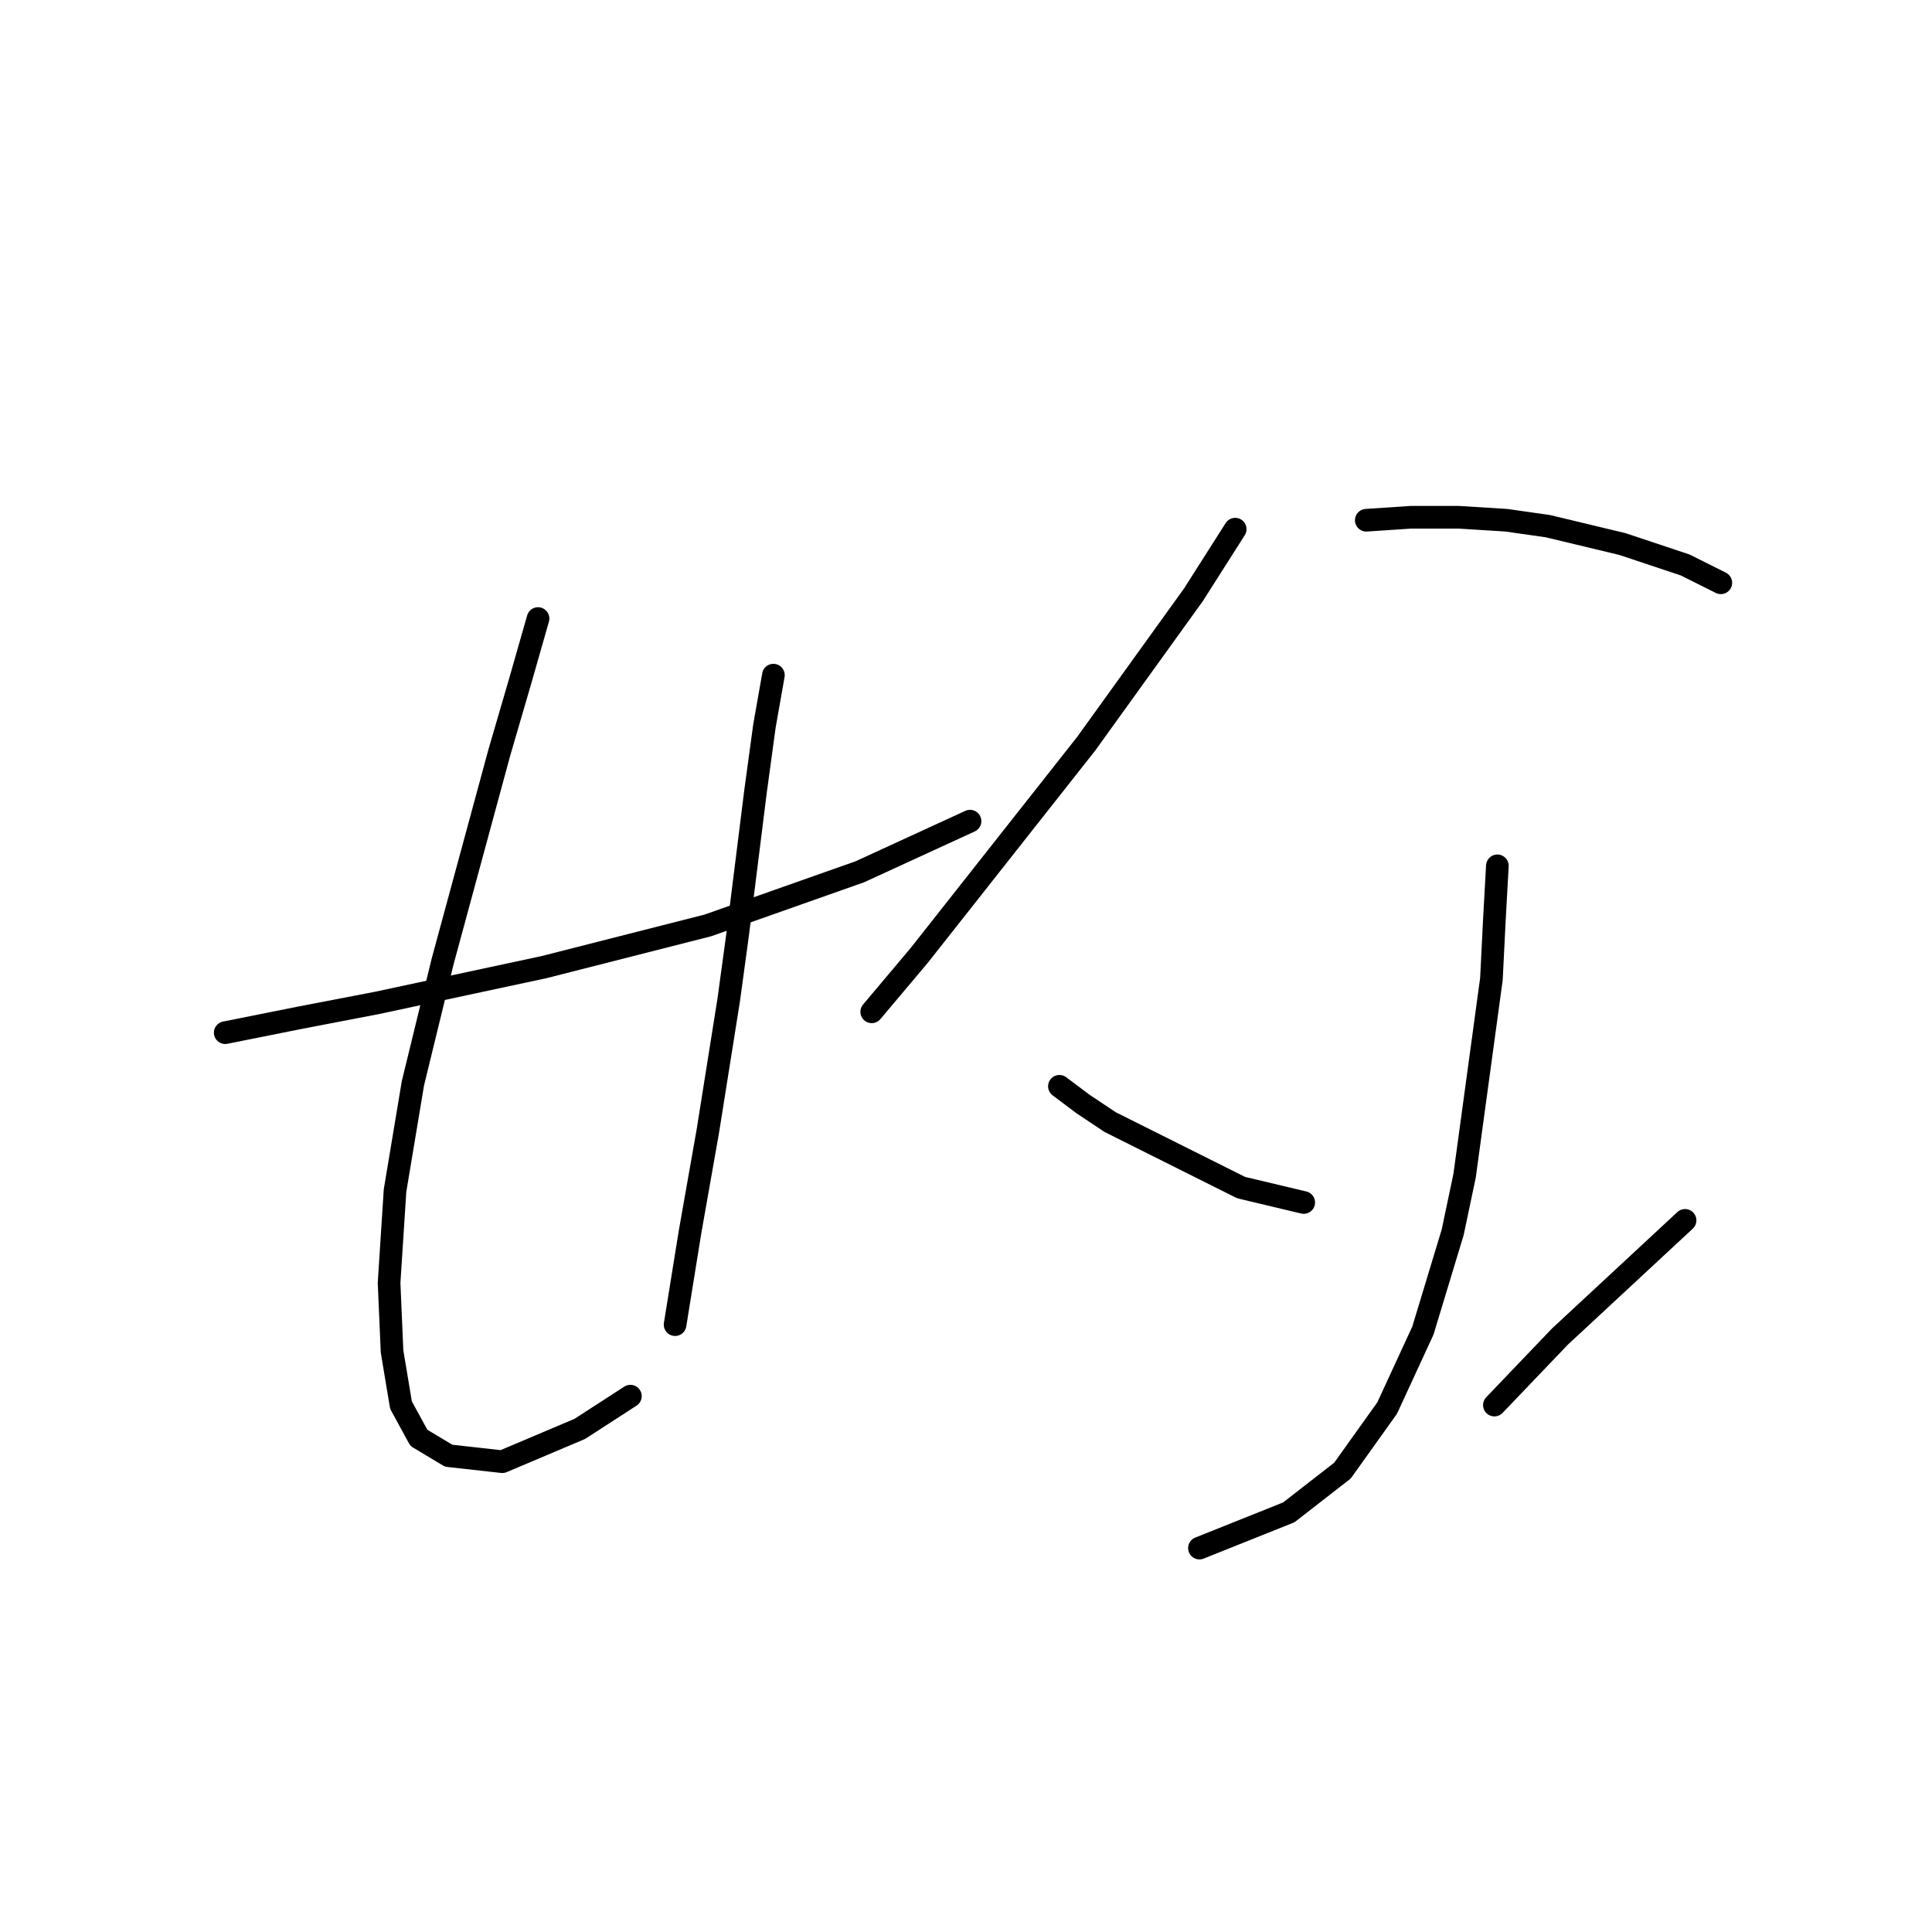<?xml version="1.0" standalone="no"?>
    <svg width="256" height="256" xmlns="http://www.w3.org/2000/svg" version="1.1">
    <polyline stroke="black" stroke-width="3" stroke-linecap="round" fill="transparent" stroke-linejoin="round" points="29.842 136.835 39.711 134.861 49.975 132.887 72.083 128.15 93.795 122.623 113.929 115.517 128.535 108.806 128.535 108.806 " />
        <polyline stroke="black" stroke-width="3" stroke-linecap="round" fill="transparent" stroke-linejoin="round" points="71.293 81.961 68.925 90.251 66.161 99.726 58.66 127.36 54.713 143.546 52.344 157.757 51.555 169.995 51.949 179.075 53.134 186.181 55.502 190.524 59.45 192.892 66.556 193.682 76.82 189.339 83.531 184.997 83.531 184.997 " />
        <polyline stroke="black" stroke-width="3" stroke-linecap="round" fill="transparent" stroke-linejoin="round" points="102.48 89.462 101.296 96.173 100.112 104.858 97.743 123.807 96.559 132.492 93.795 149.862 91.427 163.284 89.453 175.522 89.453 175.522 " />
        <polyline stroke="black" stroke-width="3" stroke-linecap="round" fill="transparent" stroke-linejoin="round" points="163.67 70.118 158.143 78.803 143.931 98.542 121.824 126.57 115.508 134.071 115.508 134.071 " />
        <polyline stroke="black" stroke-width="3" stroke-linecap="round" fill="transparent" stroke-linejoin="round" points="181.04 68.934 186.961 68.539 193.278 68.539 199.594 68.934 205.121 69.723 214.99 72.092 223.28 74.855 228.018 77.224 228.018 77.224 " />
        <polyline stroke="black" stroke-width="3" stroke-linecap="round" fill="transparent" stroke-linejoin="round" points="198.41 114.727 198.015 121.833 197.62 129.729 194.067 155.784 192.488 163.284 188.541 176.312 183.803 186.576 177.882 194.866 170.776 200.393 158.933 205.13 158.933 205.13 " />
        <polyline stroke="black" stroke-width="3" stroke-linecap="round" fill="transparent" stroke-linejoin="round" points="140.378 143.94 143.536 146.309 147.089 148.678 164.459 157.363 172.75 159.337 172.75 159.337 " />
        <polyline stroke="black" stroke-width="3" stroke-linecap="round" fill="transparent" stroke-linejoin="round" points="223.28 161.705 206.7 177.101 198.015 186.181 198.015 186.181 " />
        </svg>
